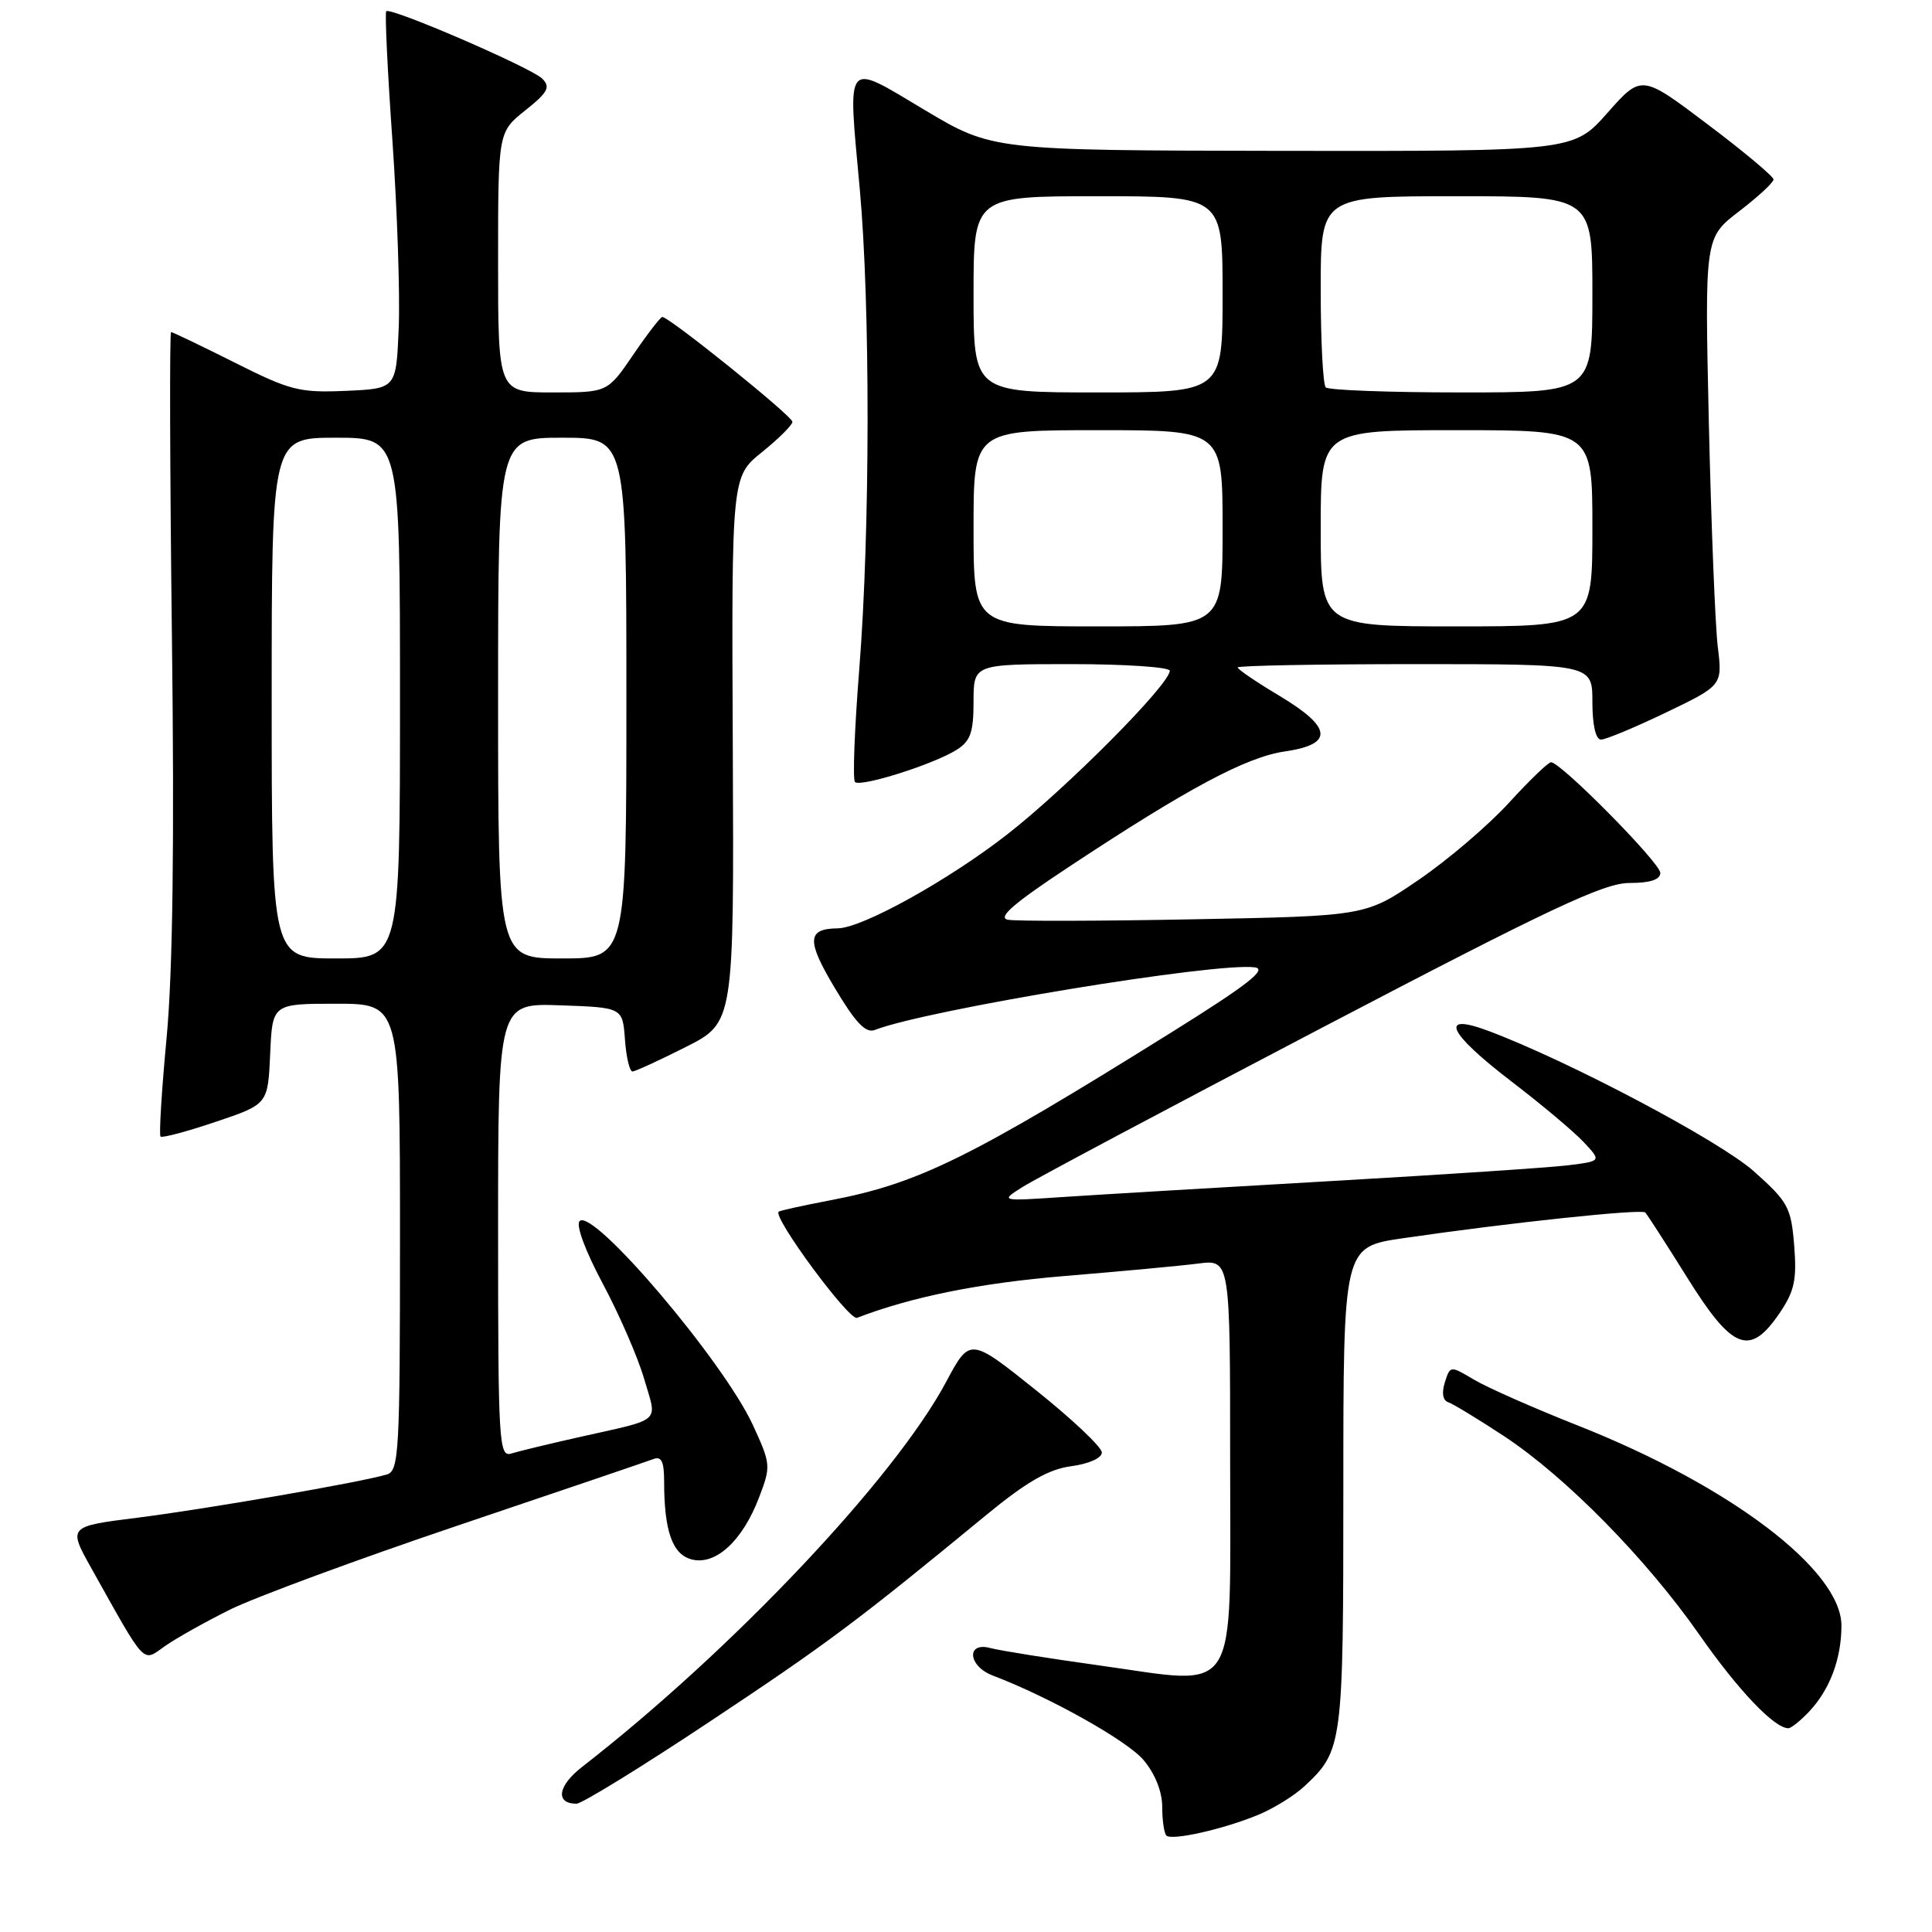 <?xml version="1.0" encoding="UTF-8" standalone="no"?>
<!DOCTYPE svg PUBLIC "-//W3C//DTD SVG 1.1//EN" "http://www.w3.org/Graphics/SVG/1.1/DTD/svg11.dtd" >
<svg xmlns="http://www.w3.org/2000/svg" xmlns:xlink="http://www.w3.org/1999/xlink" version="1.1" viewBox="0 0 256 256">
 <g >
 <path fill="currentColor"
d=" M 166.83 240.43 C 168.83 239.59 171.53 237.91 172.83 236.70 C 177.92 231.95 178.00 231.32 178.00 197.16 C 178.00 165.23 178.00 165.23 185.85 164.08 C 199.93 162.02 217.49 160.16 218.00 160.66 C 218.27 160.93 220.78 164.83 223.59 169.33 C 229.57 178.91 231.86 179.79 235.80 174.00 C 237.78 171.08 238.10 169.59 237.74 165.04 C 237.33 159.98 236.94 159.25 232.40 155.21 C 227.86 151.16 207.89 140.60 197.25 136.61 C 190.60 134.11 191.81 136.81 200.25 143.28 C 204.24 146.33 208.56 149.96 209.85 151.34 C 212.20 153.85 212.20 153.85 207.85 154.40 C 205.46 154.70 191.35 155.64 176.50 156.49 C 161.65 157.34 145.68 158.29 141.00 158.60 C 132.50 159.17 132.50 159.17 135.50 157.28 C 137.15 156.23 154.99 146.74 175.15 136.19 C 205.39 120.36 212.53 117.00 215.90 117.00 C 218.65 117.00 220.00 116.56 220.00 115.66 C 220.00 114.35 206.82 101.00 205.52 101.00 C 205.15 101.00 202.63 103.43 199.92 106.40 C 197.20 109.37 191.83 113.96 187.97 116.59 C 180.96 121.38 180.96 121.38 158.23 121.81 C 145.73 122.05 134.62 122.08 133.55 121.87 C 132.13 121.59 134.29 119.72 141.55 114.92 C 157.37 104.46 165.11 100.32 170.25 99.57 C 176.77 98.62 176.54 96.39 169.50 92.18 C 166.47 90.37 164.00 88.69 164.00 88.44 C 164.00 88.20 174.57 88.00 187.50 88.00 C 211.00 88.00 211.00 88.00 211.00 93.00 C 211.00 96.09 211.44 98.00 212.15 98.00 C 212.77 98.00 216.65 96.38 220.76 94.41 C 228.24 90.81 228.24 90.81 227.61 85.66 C 227.27 82.82 226.74 69.47 226.43 56.00 C 225.88 31.50 225.88 31.50 230.44 28.00 C 232.95 26.08 235.00 24.18 235.00 23.78 C 235.00 23.38 231.06 20.08 226.25 16.46 C 217.51 9.86 217.51 9.86 213.00 14.95 C 208.50 20.04 208.50 20.04 170.00 19.99 C 131.50 19.93 131.50 19.93 122.50 14.56 C 111.85 8.20 112.33 7.61 113.92 25.00 C 115.33 40.44 115.30 70.45 113.86 88.62 C 113.23 96.55 112.97 103.30 113.29 103.62 C 114.01 104.34 123.70 101.28 126.75 99.36 C 128.59 98.21 129.00 97.05 129.00 92.98 C 129.00 88.00 129.00 88.00 142.00 88.00 C 149.15 88.00 155.00 88.40 155.00 88.88 C 155.00 90.67 141.42 104.35 133.48 110.55 C 125.67 116.64 114.24 122.98 111.00 123.01 C 106.93 123.06 106.85 124.61 110.60 130.89 C 113.34 135.49 114.71 136.94 115.90 136.48 C 122.83 133.79 161.22 127.47 166.27 128.18 C 167.96 128.42 165.33 130.48 155.50 136.62 C 128.52 153.46 121.72 156.81 110.00 159.05 C 106.42 159.73 103.36 160.41 103.18 160.55 C 102.33 161.23 112.50 175.02 113.56 174.62 C 120.84 171.82 129.86 170.01 141.04 169.08 C 148.44 168.47 156.41 167.73 158.75 167.43 C 163.00 166.88 163.00 166.88 163.00 193.46 C 163.00 225.54 164.43 223.29 145.68 220.68 C 138.98 219.75 132.49 218.71 131.25 218.38 C 127.99 217.49 128.26 220.77 131.55 222.02 C 139.08 224.88 149.37 230.65 151.53 233.22 C 153.05 235.02 154.00 237.41 154.00 239.41 C 154.00 241.20 154.25 242.91 154.55 243.22 C 155.27 243.93 162.21 242.36 166.83 240.43 Z  M 94.08 228.10 C 109.64 217.77 113.55 214.85 130.69 200.74 C 136.06 196.33 138.92 194.69 141.94 194.28 C 144.28 193.97 146.00 193.20 146.00 192.46 C 146.00 191.76 142.07 188.04 137.26 184.20 C 128.52 177.21 128.52 177.21 125.36 183.12 C 118.53 195.91 96.94 218.74 77.12 234.13 C 73.90 236.63 73.55 239.00 76.39 239.00 C 77.10 239.00 85.06 234.10 94.08 228.10 Z  M 239.76 226.75 C 242.47 223.86 244.00 219.77 244.00 215.41 C 244.00 208.07 229.34 196.92 209.17 188.93 C 203.30 186.61 197.07 183.86 195.33 182.82 C 192.16 180.94 192.16 180.94 191.45 183.17 C 191.01 184.56 191.18 185.56 191.89 185.80 C 192.52 186.01 195.85 188.03 199.27 190.28 C 207.45 195.67 218.13 206.52 225.19 216.63 C 230.32 223.97 235.11 229.00 236.96 229.00 C 237.34 229.00 238.60 227.99 239.76 226.75 Z  M 30.50 213.27 C 33.80 211.64 47.44 206.60 60.81 202.09 C 74.18 197.58 85.77 193.64 86.56 193.34 C 87.64 192.92 88.00 193.65 88.00 196.27 C 88.00 202.90 89.10 205.99 91.68 206.64 C 94.85 207.43 98.39 204.16 100.58 198.42 C 102.17 194.27 102.14 194.00 99.76 188.82 C 95.85 180.36 78.58 160.02 76.80 161.80 C 76.28 162.32 77.56 165.76 79.87 170.09 C 82.05 174.17 84.52 179.84 85.35 182.70 C 87.09 188.68 87.97 187.90 76.50 190.48 C 72.65 191.35 68.71 192.30 67.75 192.60 C 66.11 193.10 66.00 191.24 66.00 163.03 C 66.00 132.92 66.00 132.92 74.25 133.21 C 82.50 133.50 82.50 133.50 82.81 137.75 C 82.98 140.09 83.43 141.99 83.81 141.98 C 84.19 141.96 87.37 140.50 90.88 138.73 C 97.26 135.50 97.26 135.50 97.10 99.32 C 96.93 63.15 96.93 63.15 100.97 59.91 C 103.18 58.12 105.00 56.32 105.00 55.89 C 105.00 55.14 88.69 42.00 87.76 42.00 C 87.52 42.00 85.78 44.25 83.91 47.00 C 80.50 52.00 80.50 52.00 73.25 52.00 C 66.00 52.00 66.00 52.00 66.00 34.75 C 66.00 17.50 66.00 17.50 69.60 14.63 C 72.61 12.23 72.97 11.54 71.85 10.42 C 70.39 8.97 51.75 0.91 51.18 1.49 C 50.98 1.68 51.35 9.41 52.00 18.67 C 52.64 27.93 53.02 39.10 52.83 43.50 C 52.50 51.50 52.50 51.50 45.82 51.79 C 39.70 52.06 38.44 51.74 31.09 48.04 C 26.66 45.82 22.87 44.00 22.67 44.00 C 22.46 44.00 22.51 62.16 22.78 84.36 C 23.12 111.70 22.89 128.82 22.08 137.46 C 21.42 144.48 21.06 150.39 21.27 150.60 C 21.48 150.81 24.77 149.94 28.58 148.65 C 35.50 146.32 35.50 146.32 35.80 139.66 C 36.09 133.00 36.09 133.00 44.55 133.00 C 53.00 133.00 53.00 133.00 53.00 163.93 C 53.00 192.53 52.87 194.90 51.25 195.38 C 47.76 196.42 27.28 199.96 18.25 201.10 C 9.00 202.26 9.00 202.26 12.15 207.88 C 19.44 220.90 18.83 220.26 21.84 218.13 C 23.30 217.10 27.20 214.91 30.50 213.27 Z  M 129.00 70.00 C 129.00 57.00 129.00 57.00 145.50 57.00 C 162.00 57.00 162.00 57.00 162.00 70.00 C 162.00 83.00 162.00 83.00 145.50 83.00 C 129.00 83.00 129.00 83.00 129.00 70.00 Z  M 175.00 70.00 C 175.00 57.00 175.00 57.00 193.00 57.00 C 211.00 57.00 211.00 57.00 211.00 70.00 C 211.00 83.00 211.00 83.00 193.00 83.00 C 175.00 83.00 175.00 83.00 175.00 70.00 Z  M 129.00 39.00 C 129.00 26.00 129.00 26.00 145.50 26.00 C 162.00 26.00 162.00 26.00 162.00 39.00 C 162.00 52.00 162.00 52.00 145.50 52.00 C 129.00 52.00 129.00 52.00 129.00 39.00 Z  M 175.67 51.33 C 175.30 50.97 175.00 45.12 175.00 38.33 C 175.00 26.00 175.00 26.00 193.00 26.00 C 211.00 26.00 211.00 26.00 211.00 39.00 C 211.00 52.00 211.00 52.00 193.67 52.00 C 184.13 52.00 176.03 51.70 175.67 51.33 Z  M 36.00 92.50 C 36.00 58.00 36.00 58.00 44.50 58.00 C 53.00 58.00 53.00 58.00 53.00 92.50 C 53.00 127.00 53.00 127.00 44.50 127.00 C 36.00 127.00 36.00 127.00 36.00 92.50 Z  M 66.00 92.50 C 66.00 58.00 66.00 58.00 74.50 58.00 C 83.00 58.00 83.00 58.00 83.00 92.50 C 83.00 127.00 83.00 127.00 74.50 127.00 C 66.00 127.00 66.00 127.00 66.00 92.50 Z "/>
</g>
</svg>